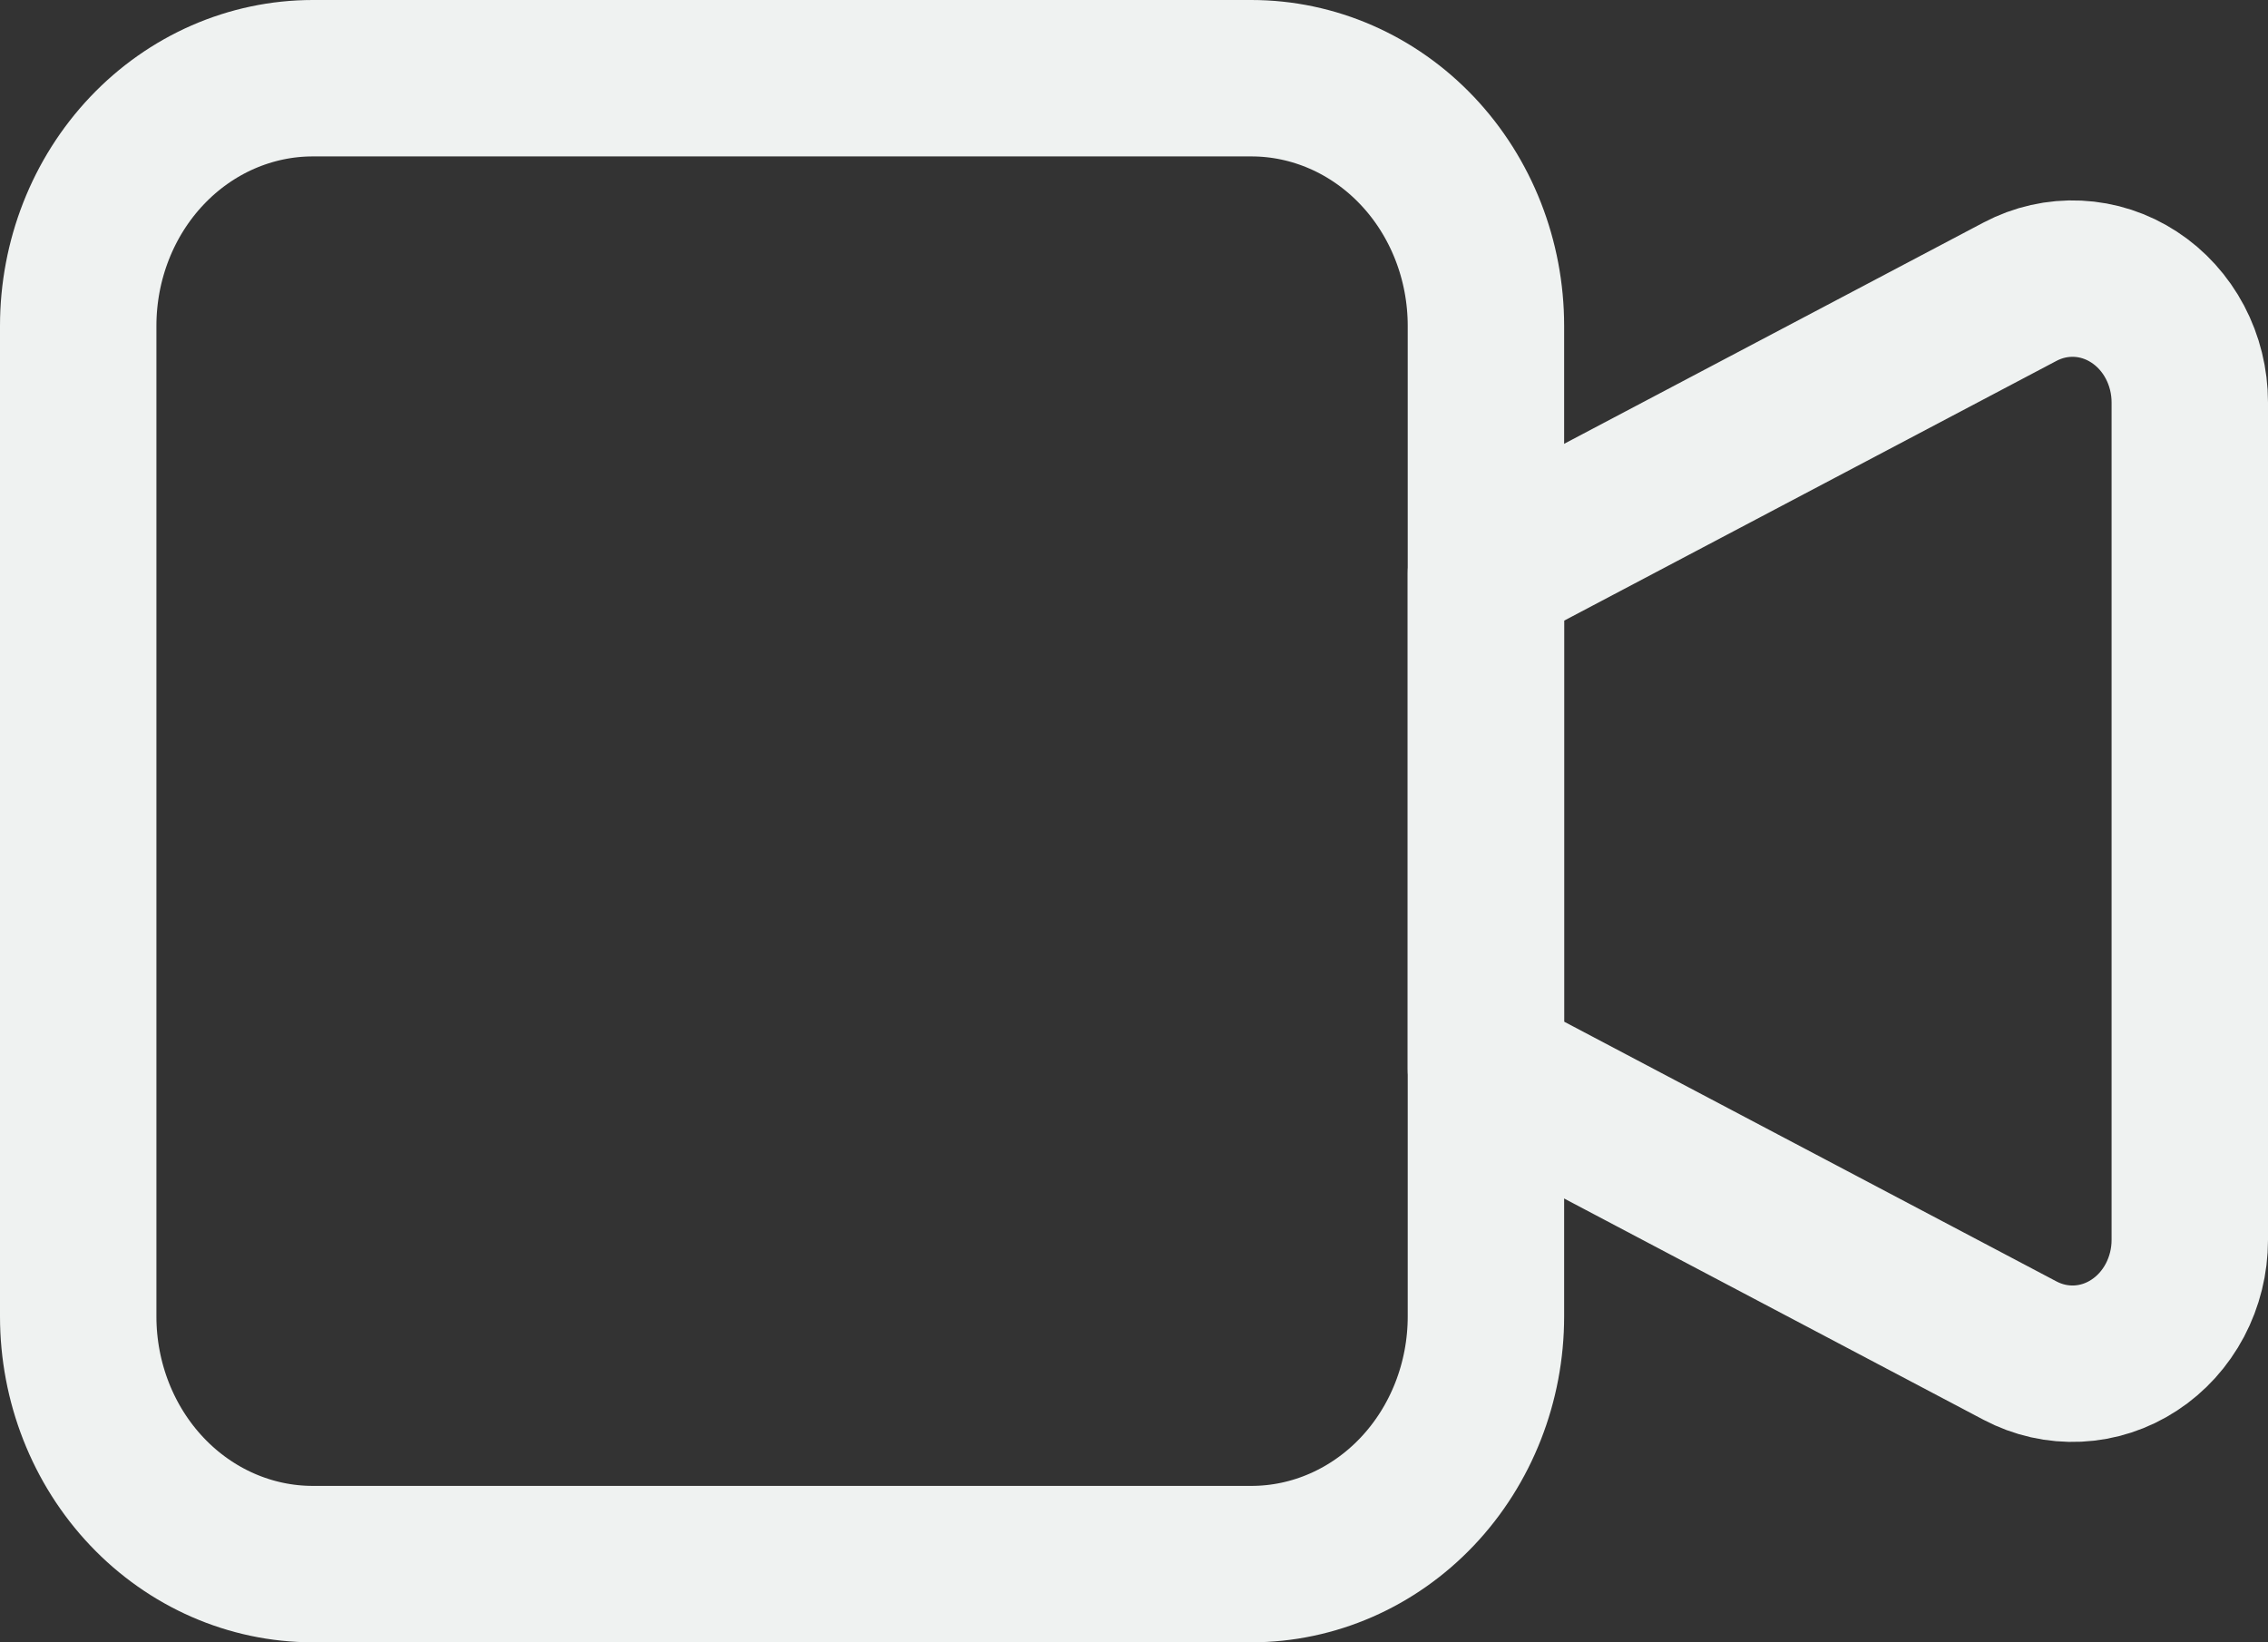 <svg width="29" height="21" viewBox="0 0 29 21" fill="none" xmlns="http://www.w3.org/2000/svg">
<rect x="0" y="0" width="29" height="21" fill="#333333" stroke="none"/>
<path d="M19 7.333L25.829 3.73C26.058 3.609 26.312 3.552 26.567 3.564C26.823 3.576 27.071 3.657 27.288 3.799C27.506 3.941 27.685 4.139 27.81 4.375C27.934 4.61 28 4.875 28 5.145V15.855C28 16.125 27.934 16.39 27.81 16.625C27.685 16.861 27.506 17.059 27.288 17.201C27.071 17.343 26.823 17.424 26.567 17.436C26.312 17.448 26.058 17.391 25.829 17.27L19 13.667V7.333Z" stroke="#EFF2F1" stroke-width="2" stroke-linecap="round" stroke-linejoin="round"/>
<path d="M1 4.167C1 3.327 1.316 2.521 1.879 1.927C2.441 1.334 3.204 1 4 1H16C16.796 1 17.559 1.334 18.121 1.927C18.684 2.521 19 3.327 19 4.167V16.833C19 17.673 18.684 18.479 18.121 19.073C17.559 19.666 16.796 20 16 20H4C3.204 20 2.441 19.666 1.879 19.073C1.316 18.479 1 17.673 1 16.833V4.167Z" stroke="#EFF2F1" stroke-width="2" stroke-linecap="round" stroke-linejoin="round"/>
</svg>
